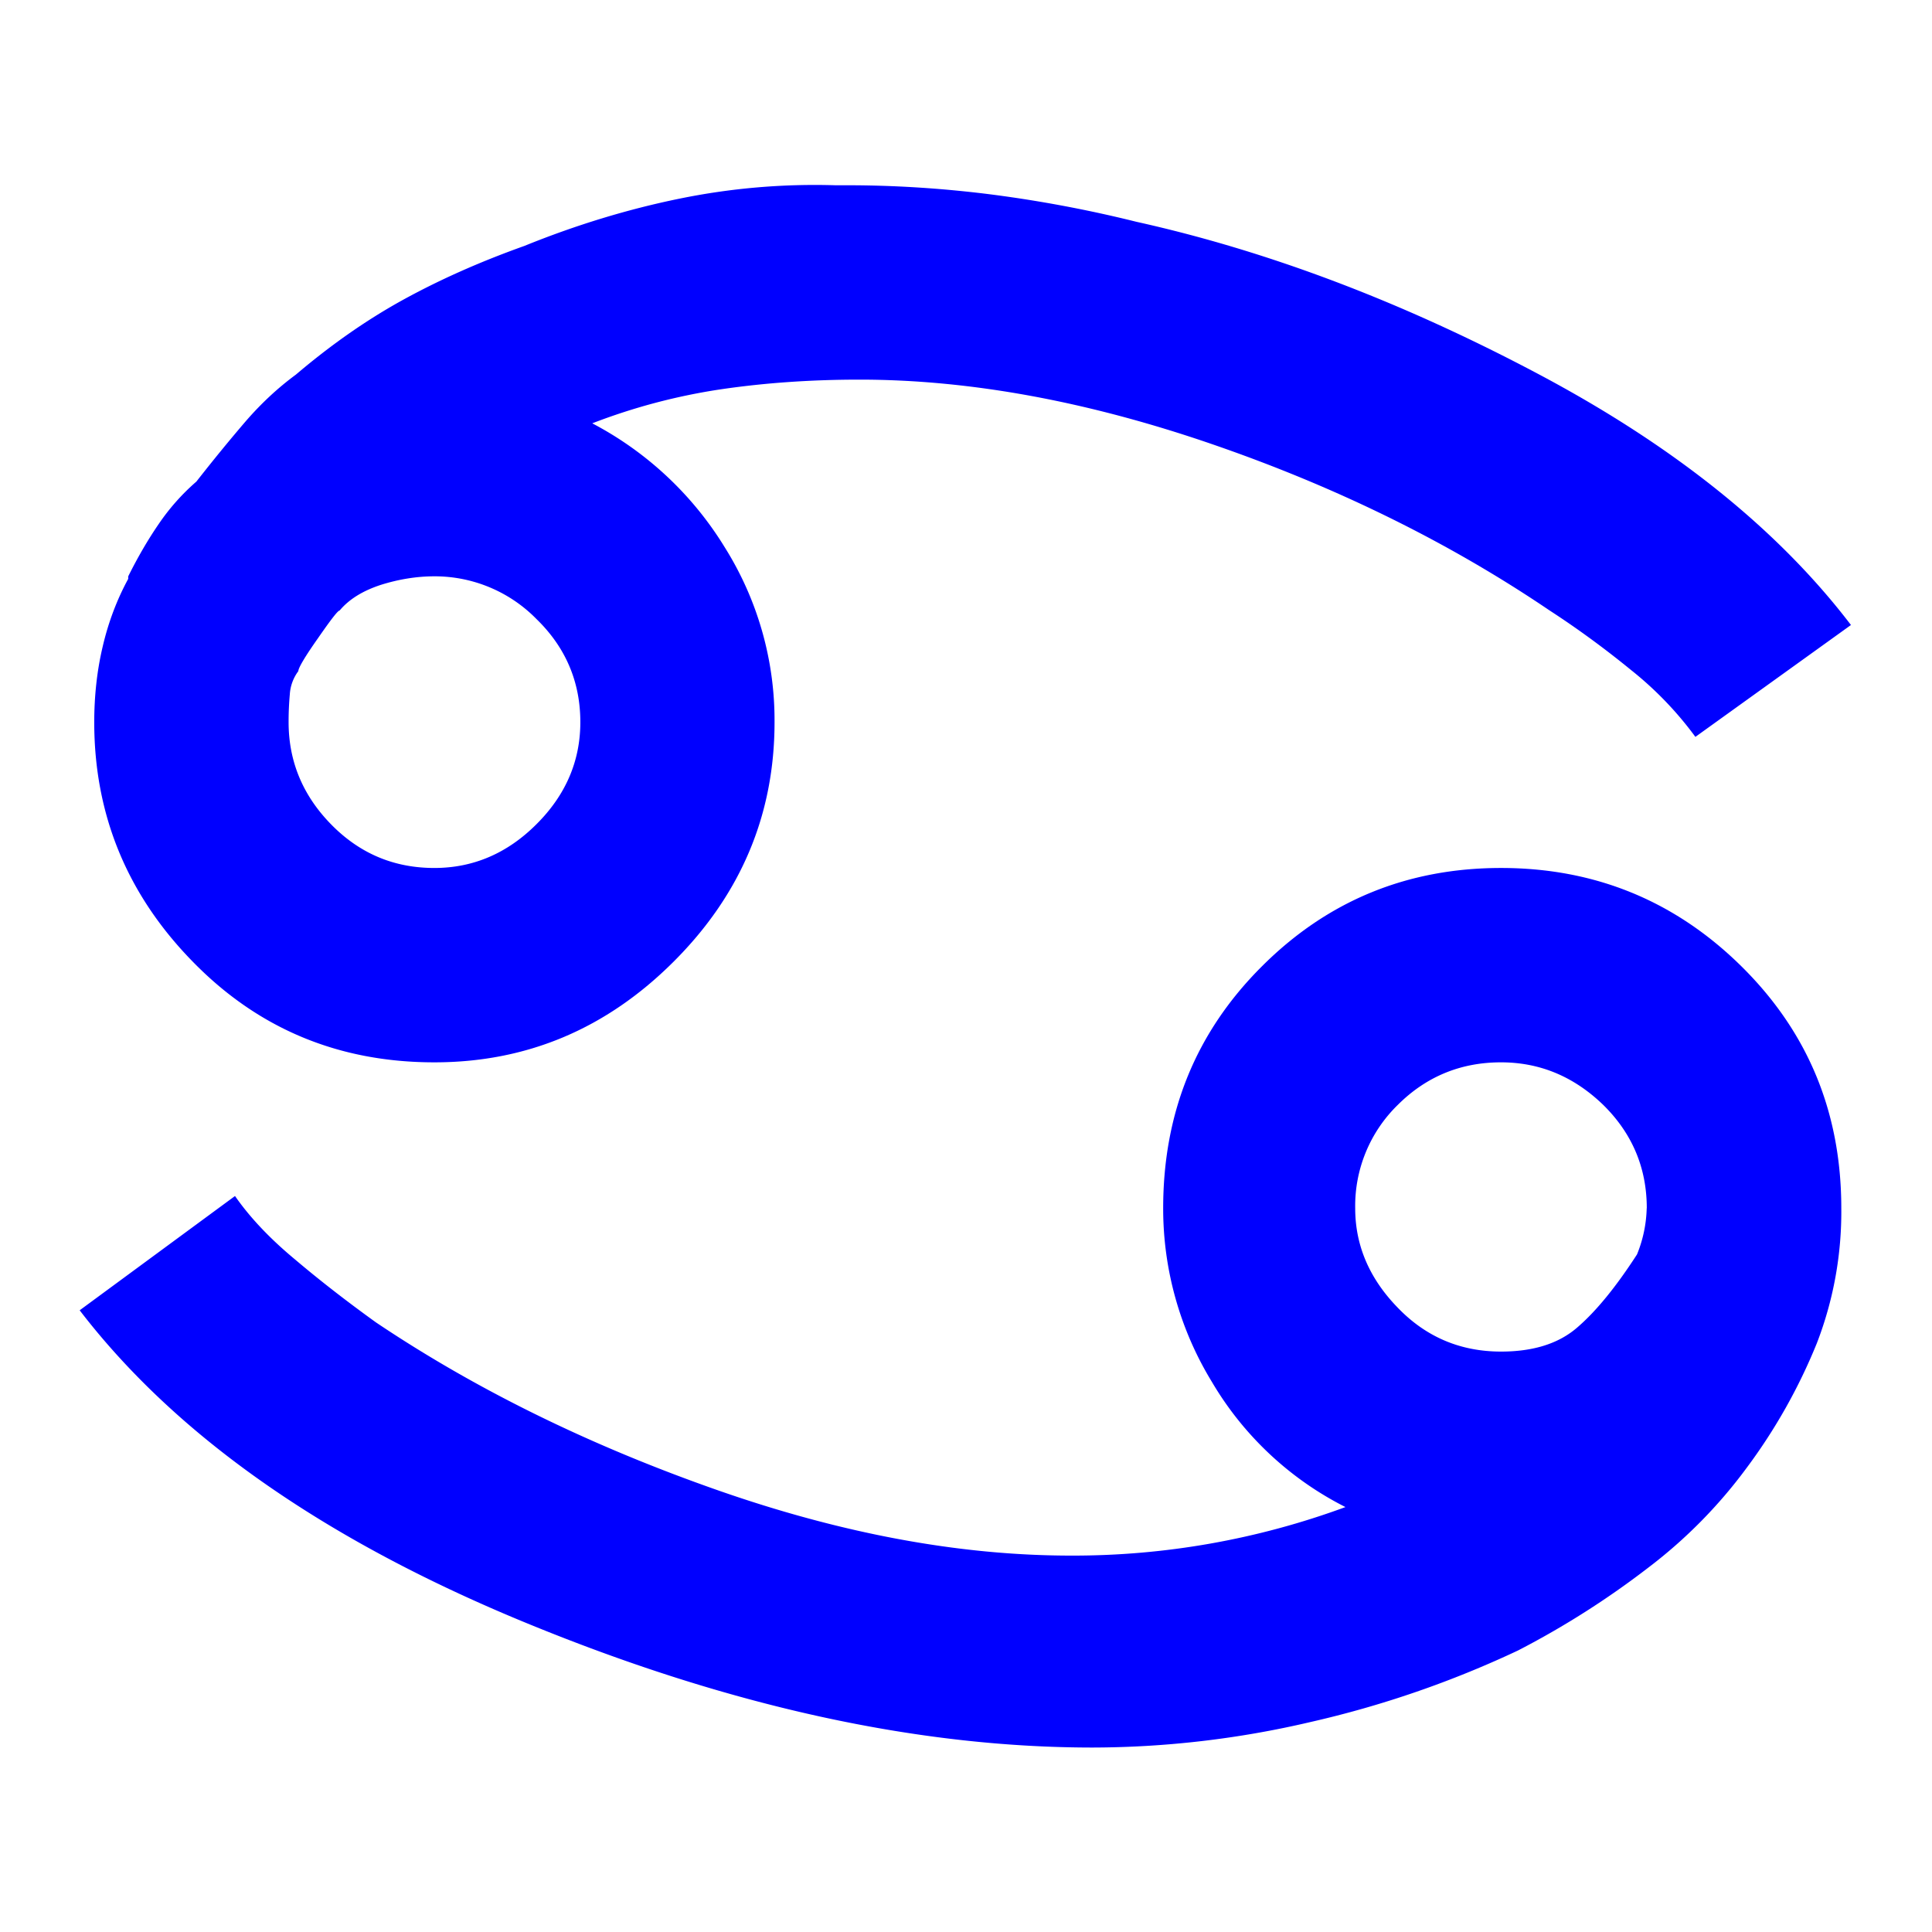 <svg xmlns="http://www.w3.org/2000/svg" width="32" height="32" viewBox="0 0 32 32">
    <defs>
        <clipPath id="a">
            <path d="M0 24h24V0H0z"/>
        </clipPath>
    </defs>
    <g clip-path="url(#a)" transform="matrix(1.333 0 0 -1.333 0 32)">
        <path fill="#00f" d="M20.462 8.993c0 .503-.182.931-.542 1.285-.363.35-.784.528-1.27.528-.503 0-.931-.179-1.281-.528a1.752 1.752 0 0 1-.53-1.285c0-.463.177-.875.53-1.237.35-.363.778-.544 1.282-.544.403 0 .719.1.95.302.232.2.479.502.74.906a1.624 1.624 0 0 1 .12.573m-13.25 6.04c0 .501-.183.93-.546 1.282a1.77 1.77 0 0 1-1.268.53c-.221 0-.444-.037-.664-.106-.223-.073-.394-.177-.513-.319-.022 0-.111-.116-.271-.347-.162-.23-.242-.367-.242-.406a.537.537 0 0 1-.106-.289 3.787 3.787 0 0 1-.015-.346c0-.483.174-.907.527-1.268.354-.362.78-.543 1.284-.543.482 0 .906.181 1.268.543.363.361.546.785.546 1.268m15.788 1.208l-1.933-1.39a4.347 4.347 0 0 1-.8.831c-.332.271-.67.518-1.012.74-1.247.845-2.646 1.534-4.196 2.067-1.55.533-3.01.801-4.378.801-.602 0-1.176-.04-1.721-.12a7.528 7.528 0 0 1-1.6-.423 4.24 4.24 0 0 0 1.646-1.54 4.041 4.041 0 0 0 .619-2.174c0-1.147-.418-2.14-1.253-2.974-.837-.836-1.826-1.252-2.974-1.252-1.187 0-2.188.416-3.003 1.252-.816.834-1.223 1.827-1.223 2.974 0 .32.033.635.104.936.07.302.176.584.318.845v.031c.12.241.246.457.377.648.13.192.286.37.47.53.22.281.427.533.617.754.192.221.398.412.618.574.425.361.86.668 1.314.92.454.251.96.478 1.526.68.643.261 1.288.457 1.93.588a8.376 8.376 0 0 0 1.934.166h.15c.563 0 1.139-.035 1.722-.106a15.9 15.9 0 0 0 1.87-.348c1.63-.362 3.29-.989 4.983-1.886 1.692-.896 2.99-1.937 3.895-3.124m-.12-7.247a4.53 4.53 0 0 0-.303-1.675 6.966 6.966 0 0 0-.876-1.555 6.093 6.093 0 0 0-1.221-1.237 10.687 10.687 0 0 0-1.617-1.028 12.63 12.63 0 0 0-2.583-.89 11.94 11.94 0 0 0-2.701-.316c-2.173 0-4.512.511-7.02 1.54C4.054 4.858 2.196 6.154.99 7.725l1.93 1.42c.182-.262.429-.525.742-.785.31-.263.648-.525 1.009-.785C5.899 6.75 7.299 6.06 8.87 5.506c1.569-.554 3.048-.829 4.438-.829a9.786 9.786 0 0 1 3.41.603 4.038 4.038 0 0 0-1.66 1.556 4.13 4.13 0 0 0-.605 2.157c0 1.188.407 2.188 1.226 3.005.814.814 1.805 1.223 2.972 1.223 1.166 0 2.164-.409 2.988-1.223.827-.817 1.24-1.817 1.24-3.005"/>
    </g>
</svg>
